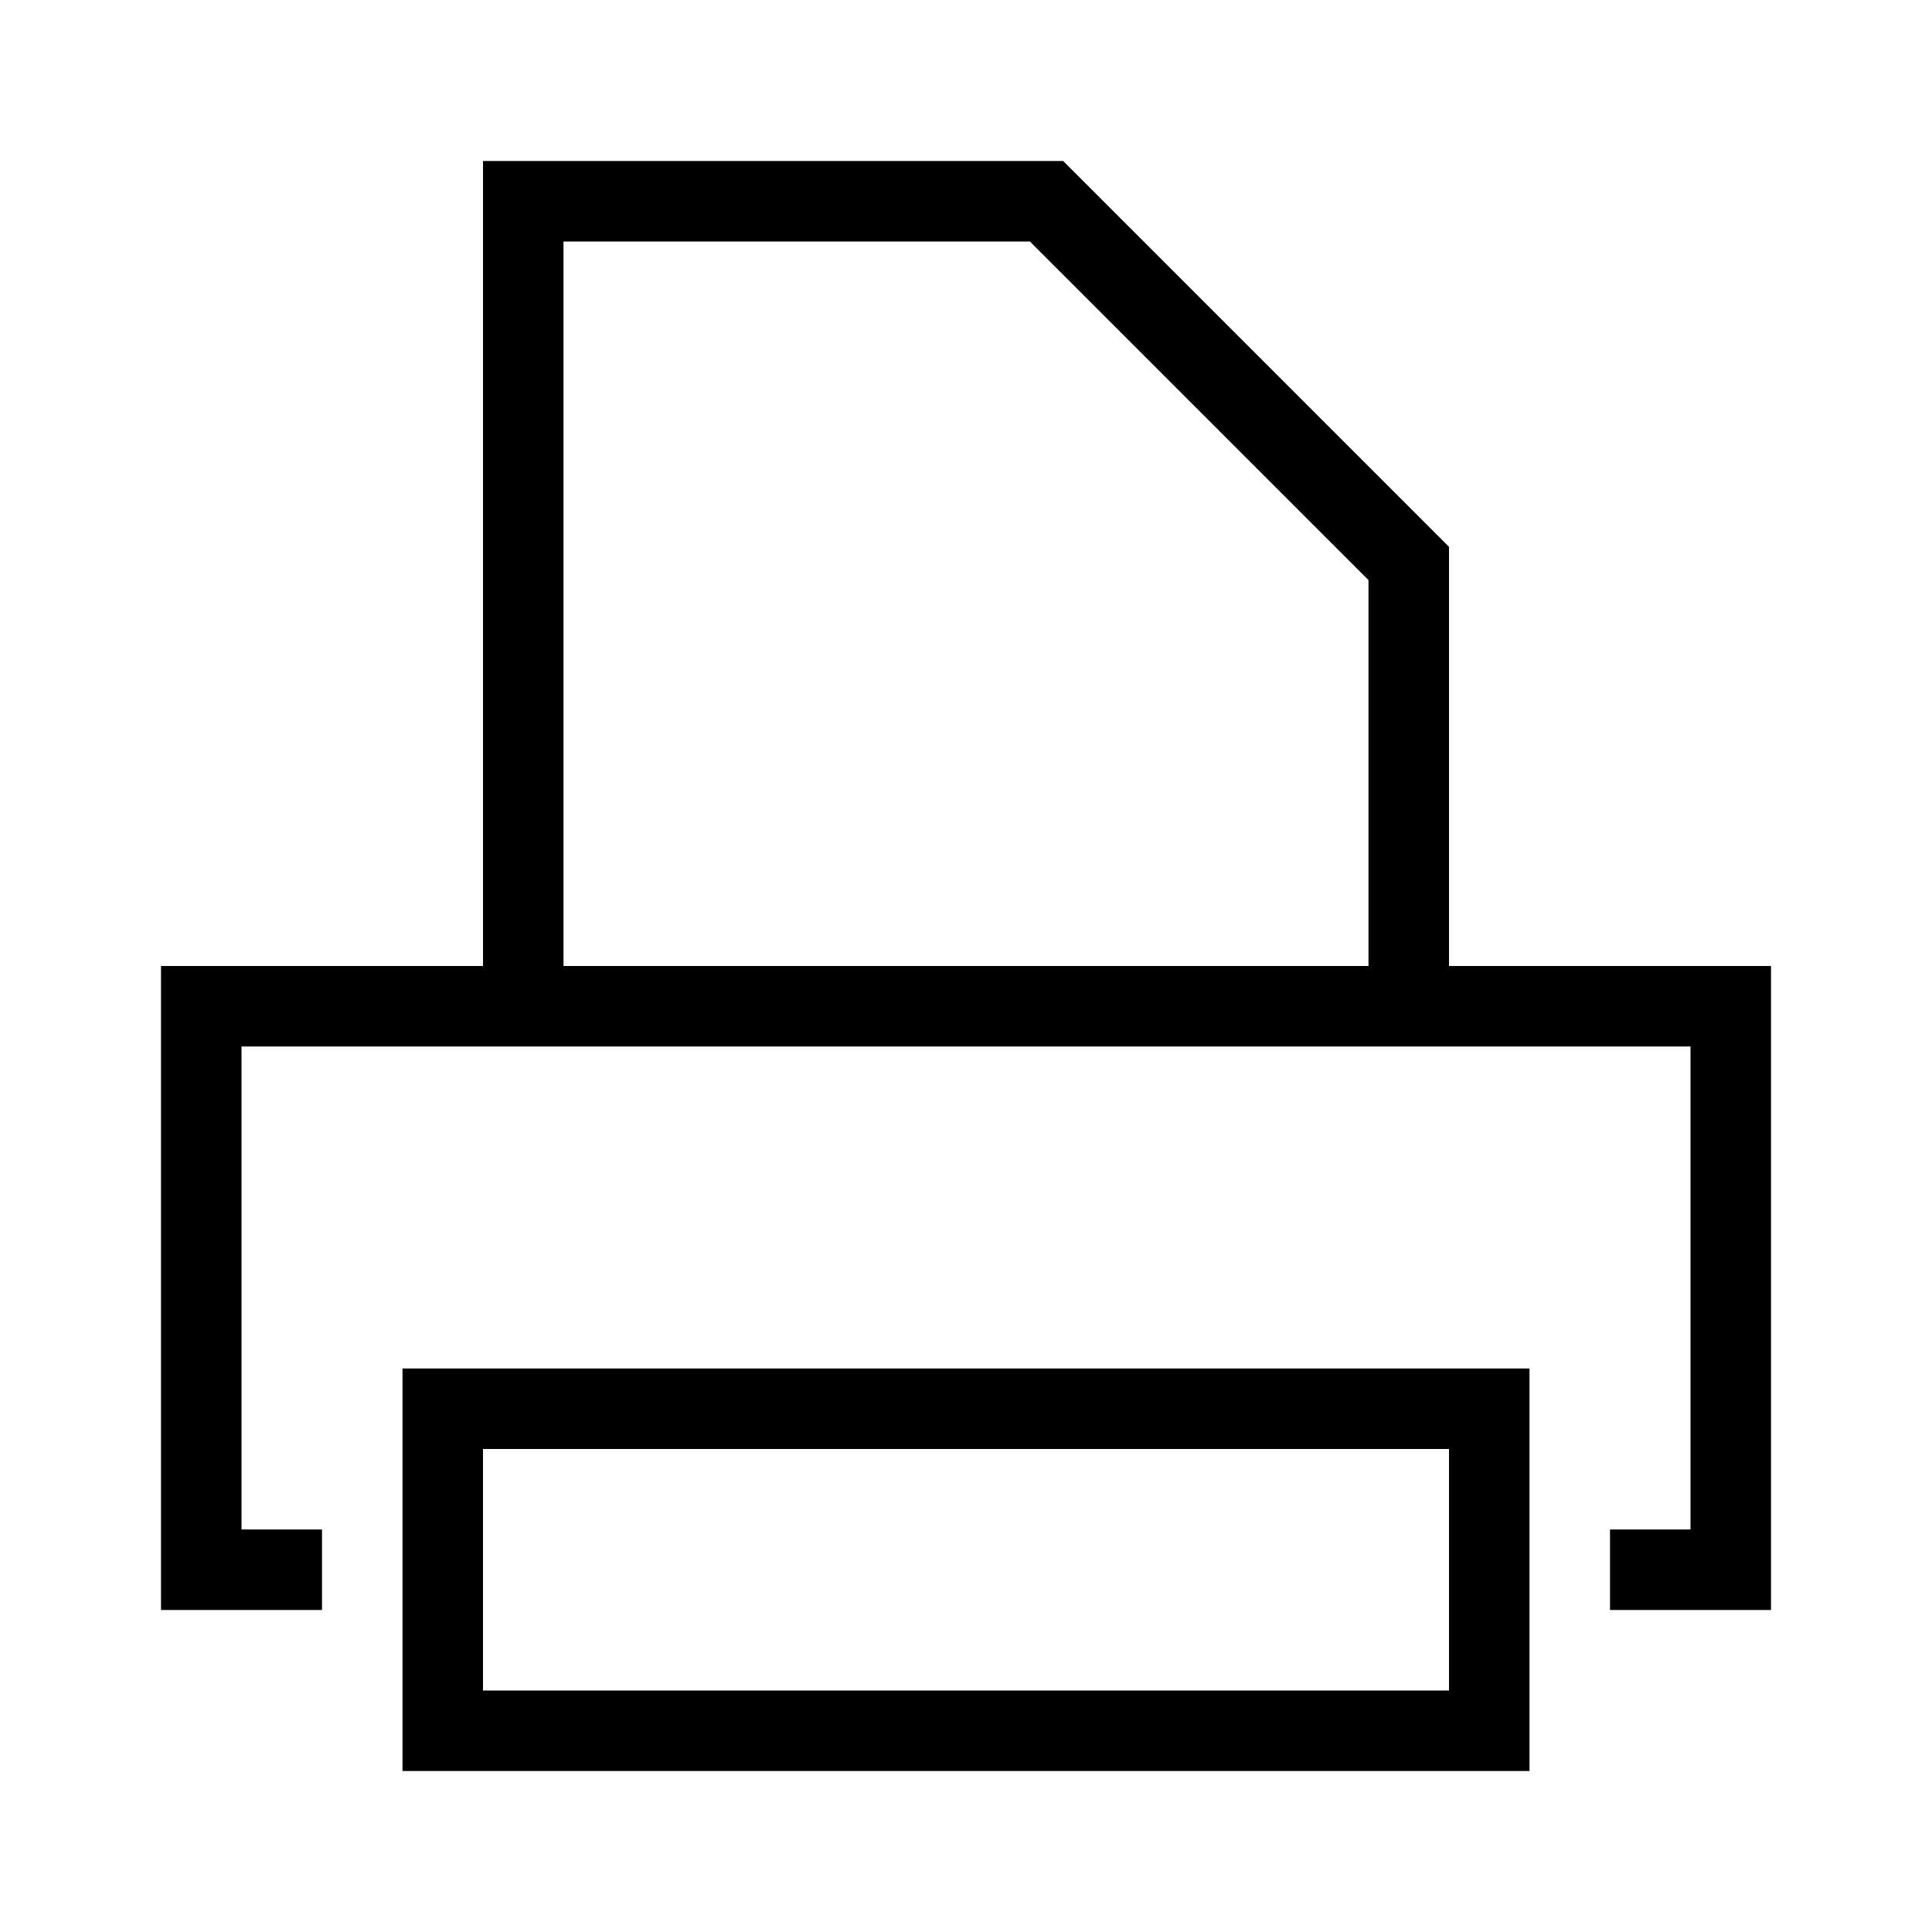 <svg height="24" viewBox="0 0 24 24" width="24" xmlns="http://www.w3.org/2000/svg"><path d="m19 17v5h-14v-5zm-1 1h-12v3h12zm-4.793-16 4.793 4.793v5.207h4v8h-2v-1h1v-6h-18v6h1v1h-2v-8h4v-10zm-.413 1h-5.794v9h10v-4.794z"/></svg>